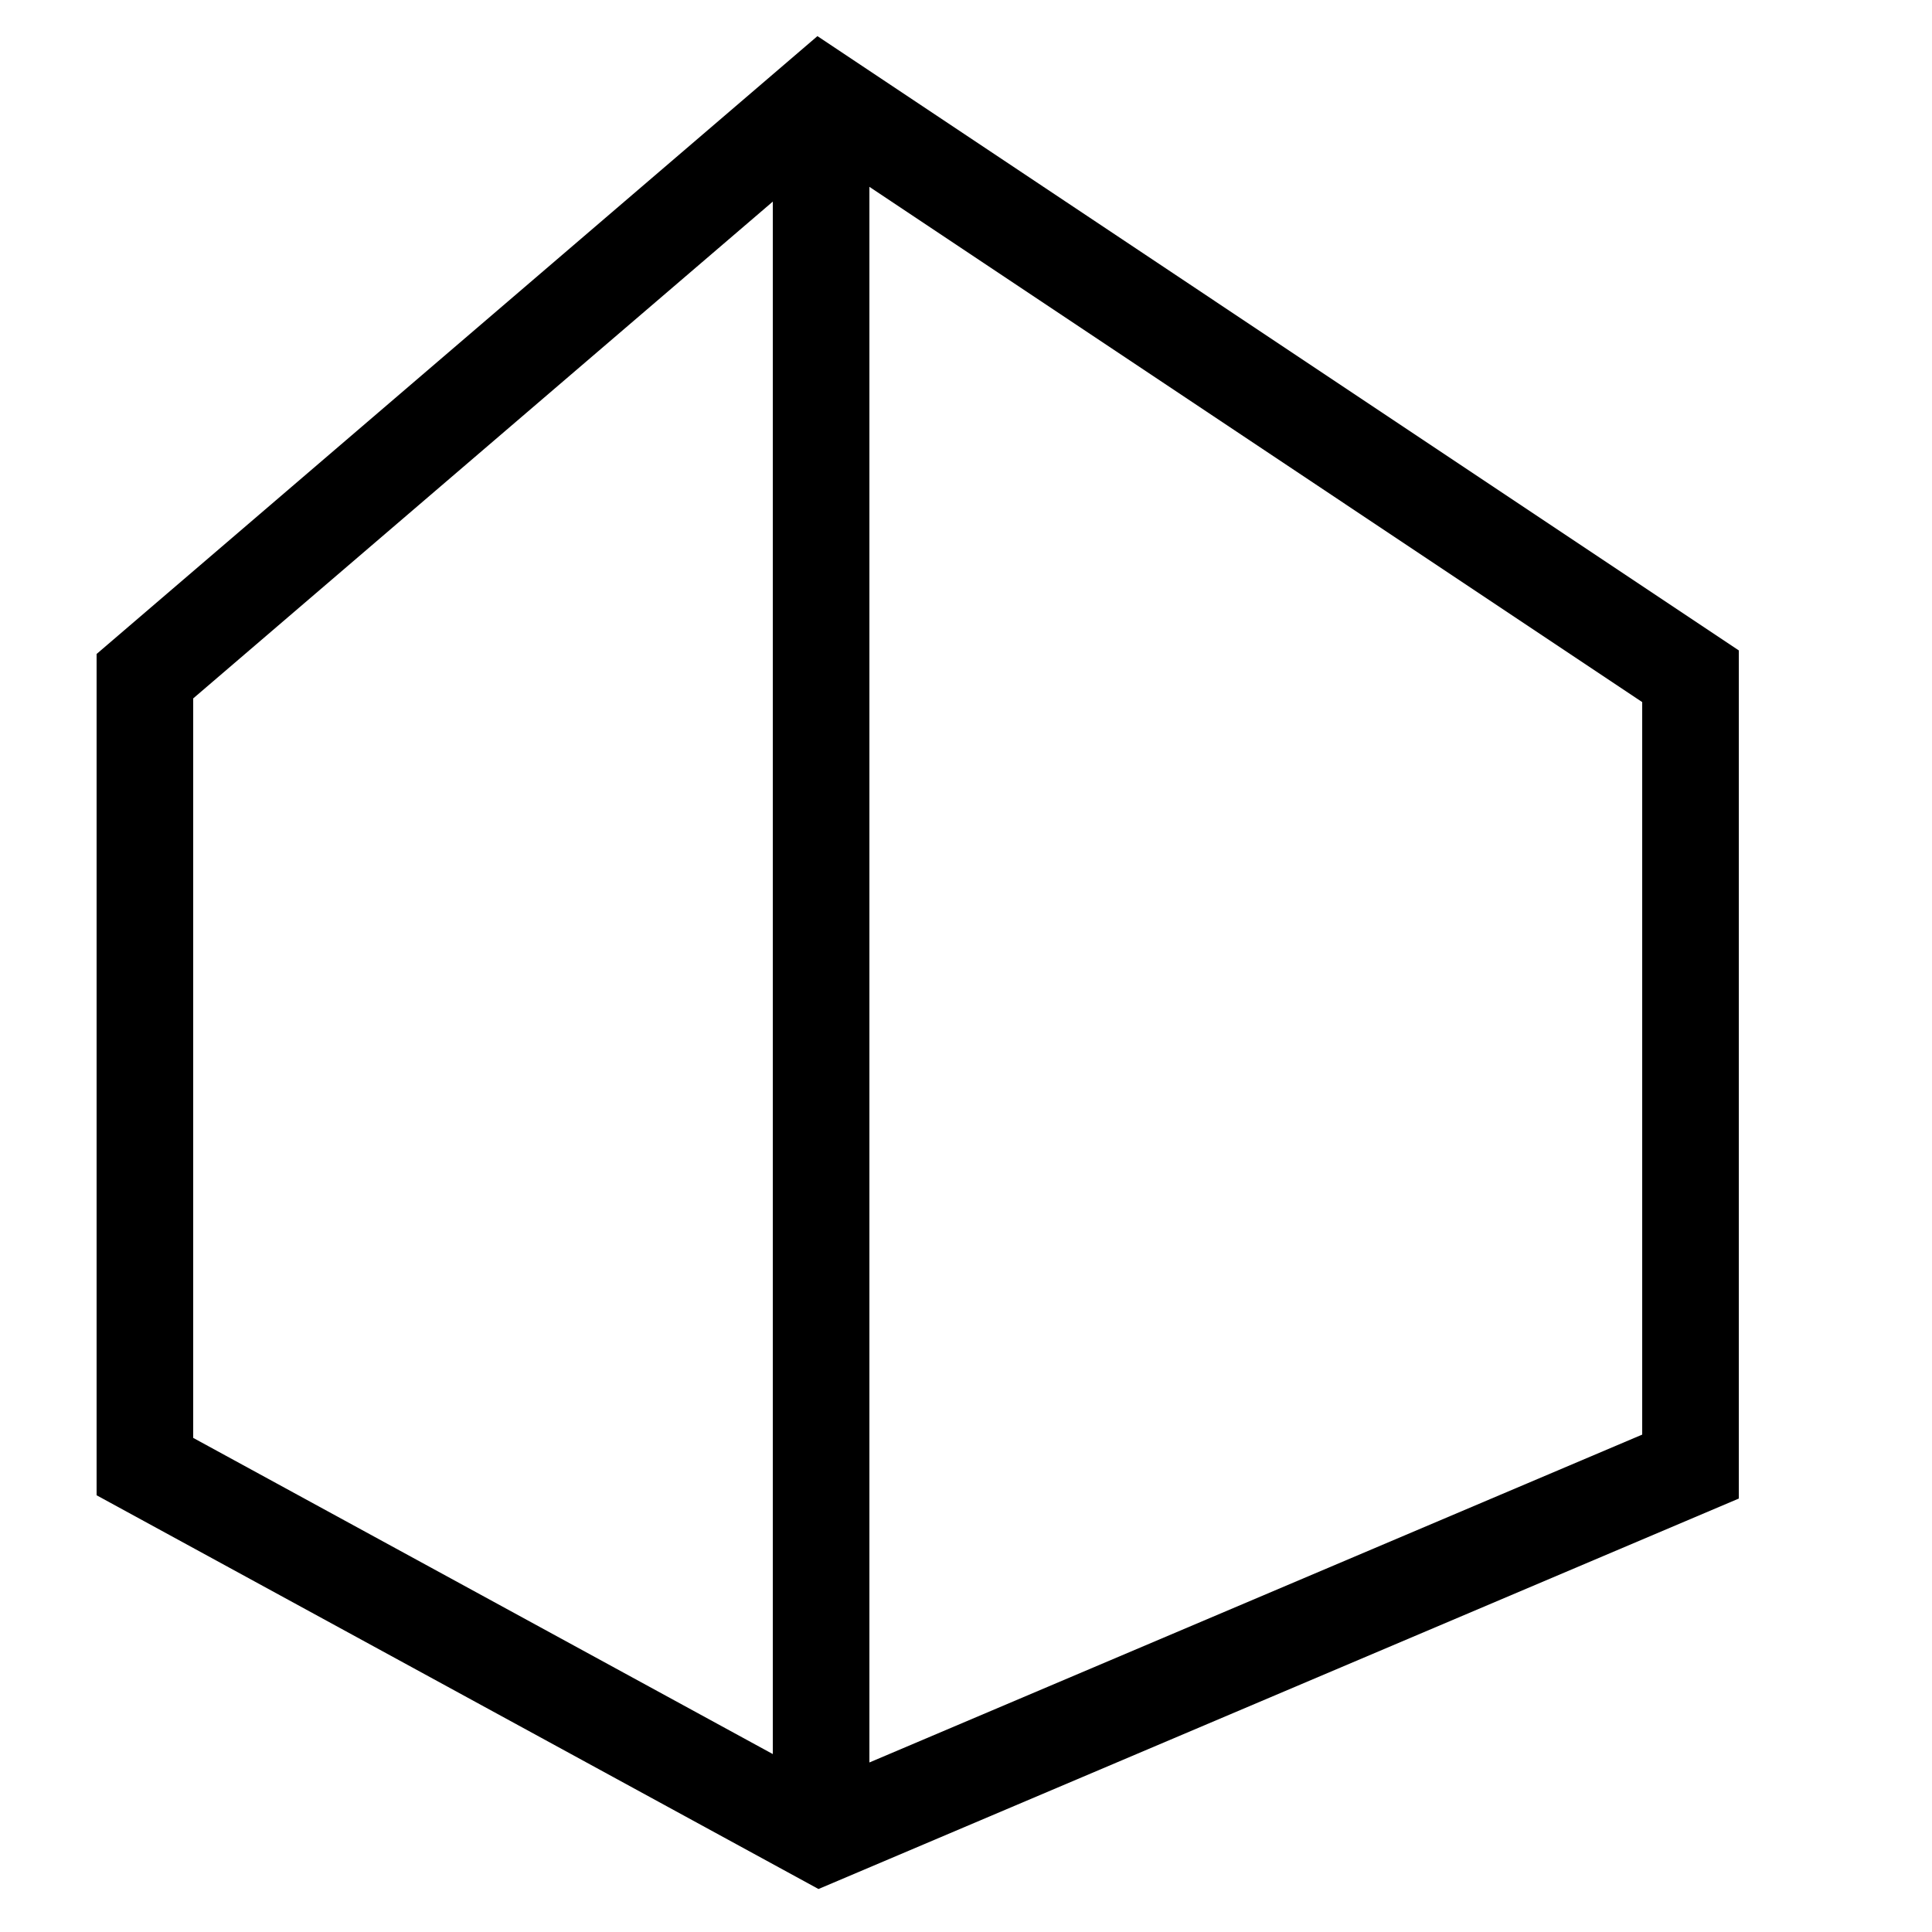 <svg width="20" height="20" viewBox="0 0 20 20" fill="none" xmlns="http://www.w3.org/2000/svg">
<path fill-rule="evenodd" clip-rule="evenodd" d="M18 6.733L8.462 0.374L1 6.77V15.479L8.473 19.555L18 15.513V6.733ZM8 2.087L2 7.23V14.885L8 18.158L8 2.087ZM9 18.245L17 14.851V7.268L9 1.934L9 18.245Z" fill="black"/>
</svg>

